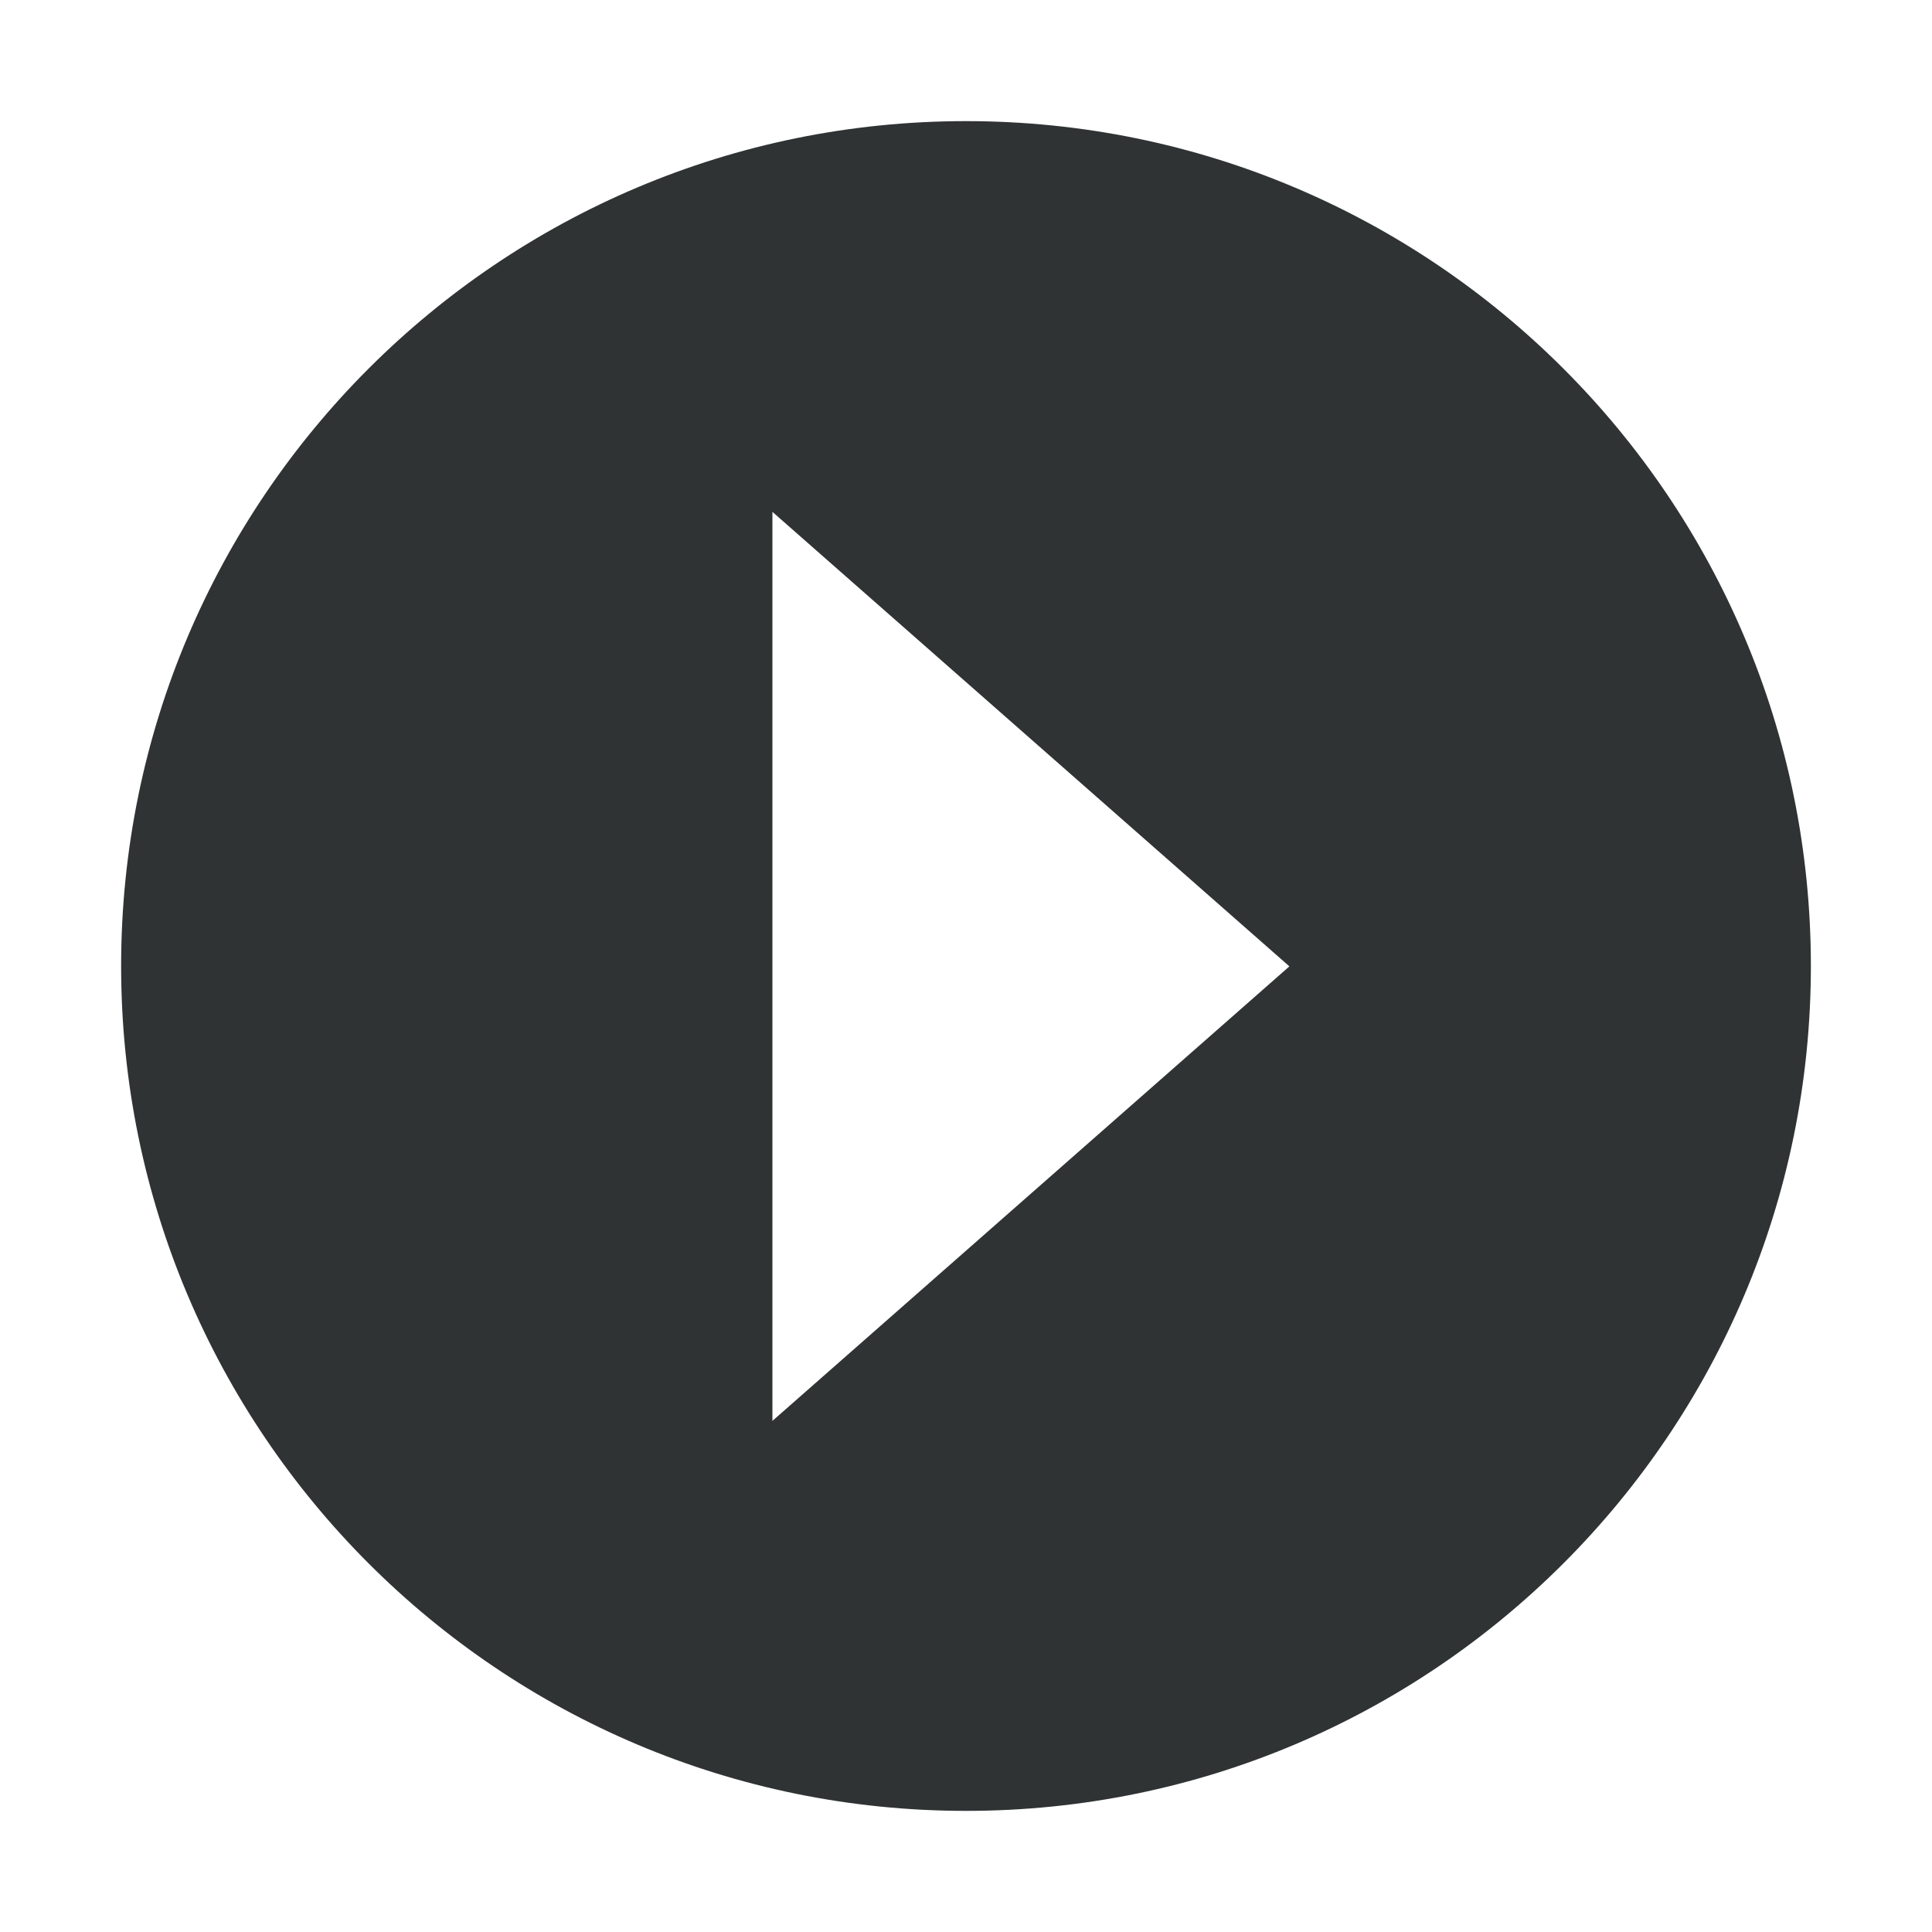 <?xml version="1.0" encoding="utf-8"?>
<!-- Generator: Adobe Illustrator 22.0.0, SVG Export Plug-In . SVG Version: 6.00 Build 0)  -->
<svg version="1.1" id="图层_1" xmlns="http://www.w3.org/2000/svg" xmlns:xlink="http://www.w3.org/1999/xlink" x="0px" y="0px"
	 viewBox="0 0 1024 1024" style="enable-background:new 0 0 1024 1024;" xml:space="preserve">
<style type="text/css">
	.st0{fill:#2F3333;}
</style>
<g>
	<g>
		<path class="st0" d="M512,64.2C264.7,64.2,64.2,264.7,64.2,512S264.7,959.8,512,959.8S959.8,759.3,959.8,512S759.3,64.2,512,64.2z
			 M409.4,753.1V271.3l274,240.9L409.4,753.1z"/>
	</g>
</g>
</svg>
